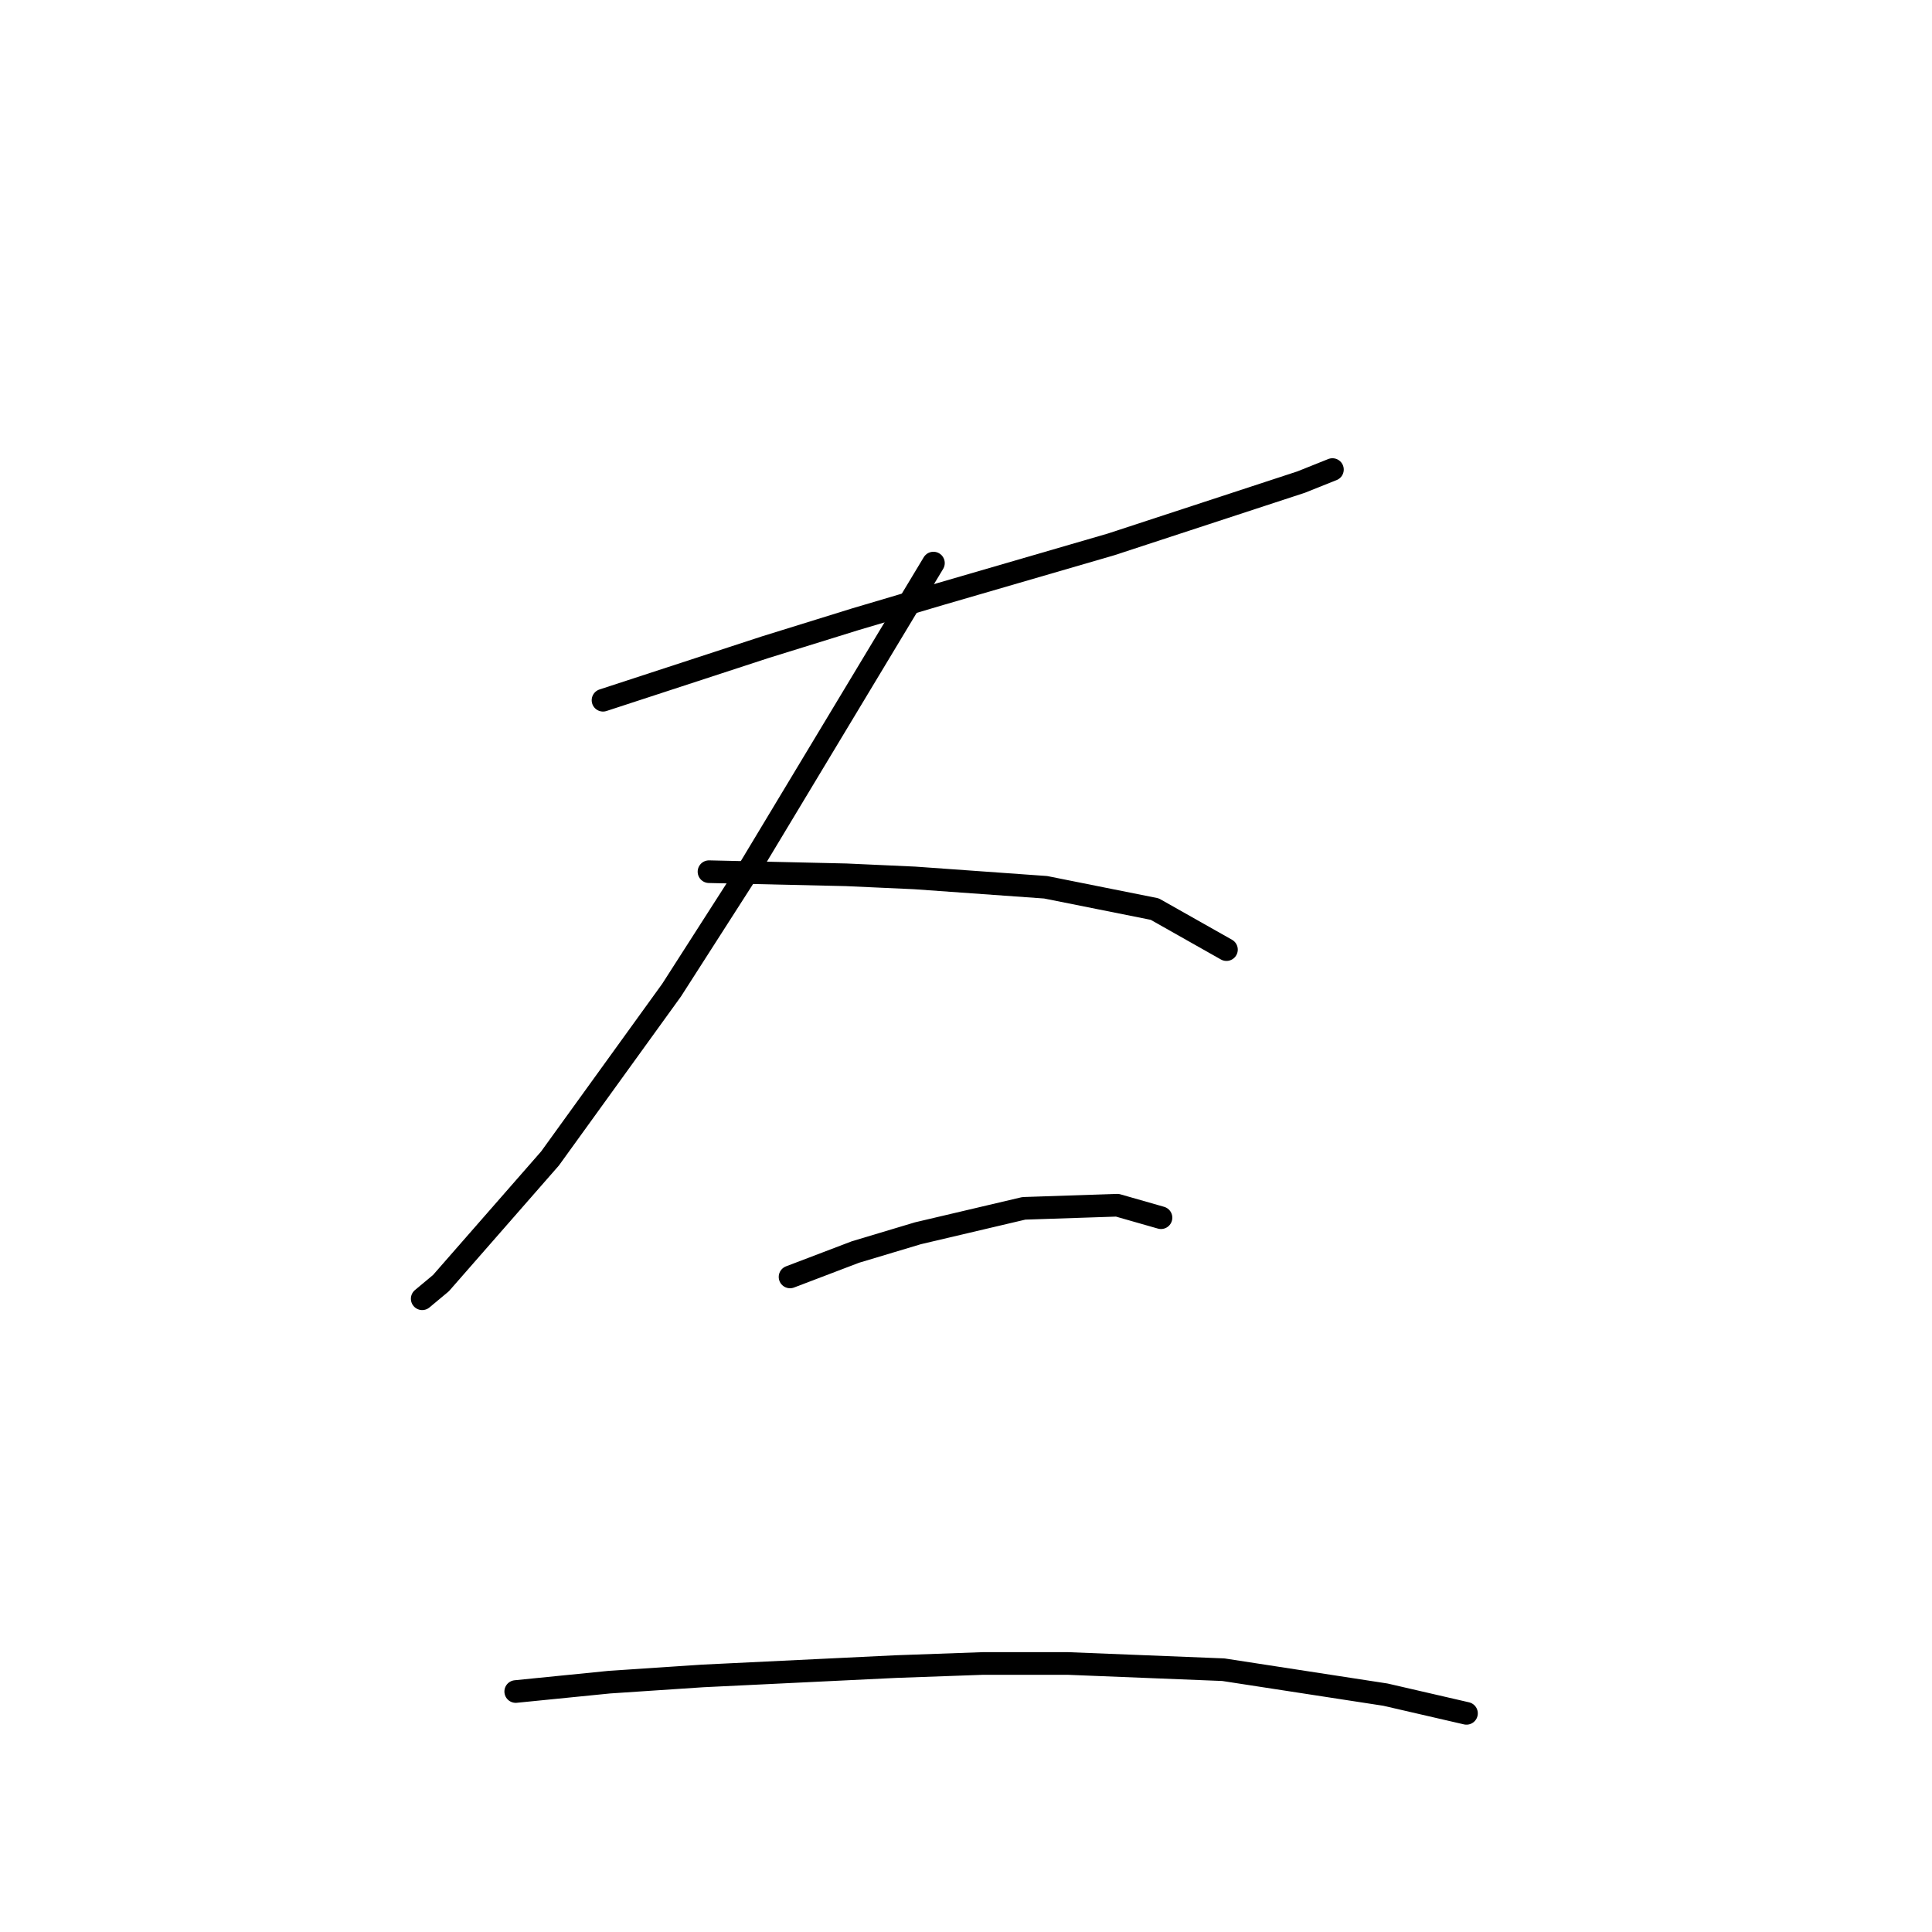 <?xml version="1.0" standalone="no"?>
    <svg width="256" height="256" xmlns="http://www.w3.org/2000/svg" version="1.1">
    <polyline stroke="black" stroke-width="3" stroke-linecap="round" fill="transparent" stroke-linejoin="round" points="79.902 92.785 101.38 85.763 113.359 82.046 124.511 78.741 147.229 72.133 172.425 63.872 176.555 62.219 176.555 62.219 " />
        <polyline stroke="black" stroke-width="3" stroke-linecap="round" fill="transparent" stroke-linejoin="round" points="123.685 74.611 99.315 115.09 88.989 131.199 72.88 153.504 58.423 170.026 55.945 172.091 55.945 172.091 " />
        <polyline stroke="black" stroke-width="3" stroke-linecap="round" fill="transparent" stroke-linejoin="round" points="93.945 115.503 112.119 115.916 121.207 116.329 138.555 117.568 153.011 120.46 162.512 125.829 162.512 125.829 " />
        <polyline stroke="black" stroke-width="3" stroke-linecap="round" fill="transparent" stroke-linejoin="round" points="104.685 169.2 113.359 165.895 121.62 163.417 135.663 160.112 148.055 159.699 153.838 161.352 153.838 161.352 " />
        <polyline stroke="black" stroke-width="3" stroke-linecap="round" fill="transparent" stroke-linejoin="round" points="68.336 224.135 80.728 222.896 93.119 222.07 118.728 220.831 130.294 220.418 141.446 220.418 162.099 221.244 183.577 224.548 194.317 227.027 194.317 227.027 " />
        </svg>